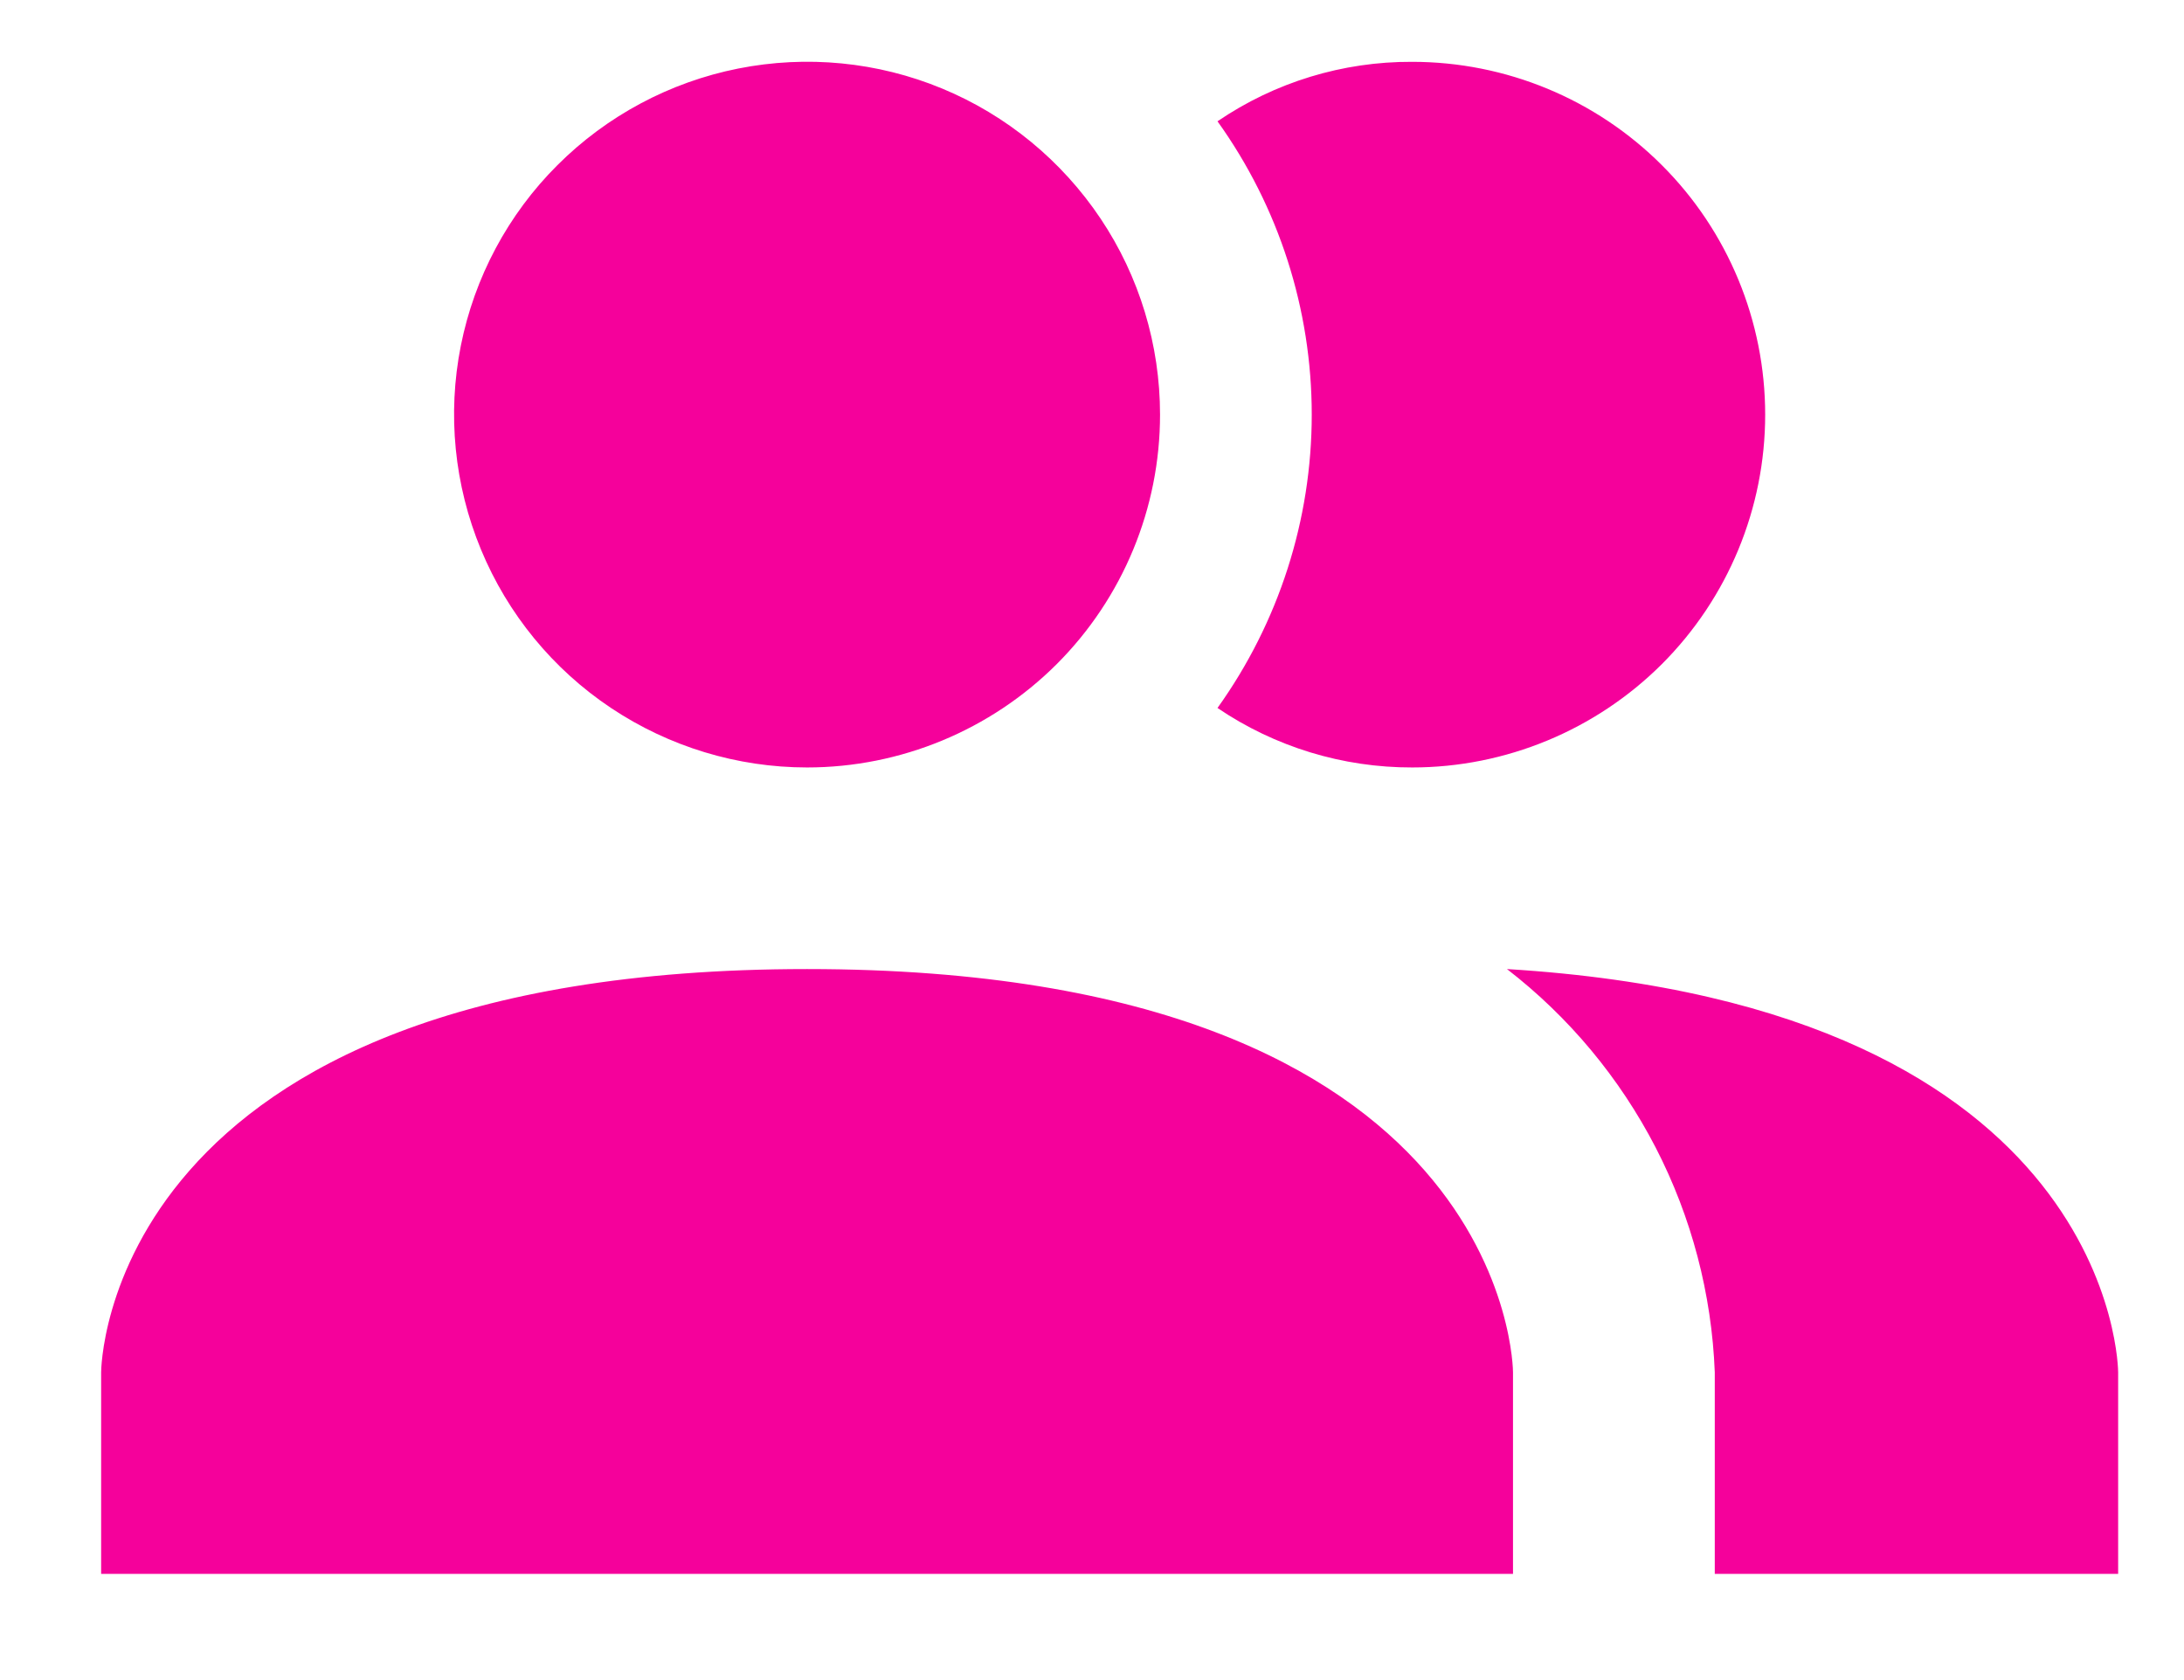 <svg width="13" height="10" viewBox="0 0 13 10" fill="none" xmlns="http://www.w3.org/2000/svg">
<path id="Vector" d="M9.006 8.168V9.368H0.602V8.168C0.602 8.168 0.602 5.768 4.804 5.768C9.006 5.768 9.006 8.168 9.006 8.168ZM6.905 2.468C6.905 2.052 6.782 1.646 6.551 1.301C6.32 0.956 5.992 0.686 5.608 0.527C5.224 0.368 4.802 0.327 4.394 0.408C3.987 0.489 3.612 0.689 3.318 0.983C3.024 1.276 2.824 1.651 2.743 2.058C2.662 2.465 2.704 2.887 2.863 3.271C3.022 3.655 3.291 3.983 3.637 4.214C3.982 4.444 4.388 4.568 4.804 4.568C5.361 4.568 5.896 4.346 6.29 3.953C6.684 3.559 6.905 3.025 6.905 2.468ZM8.97 5.768C9.339 6.053 9.641 6.416 9.855 6.83C10.069 7.245 10.189 7.702 10.207 8.168V9.368H12.608V8.168C12.608 8.168 12.608 5.99 8.97 5.768ZM8.406 0.368C7.993 0.366 7.589 0.489 7.247 0.722C7.612 1.231 7.808 1.841 7.808 2.468C7.808 3.094 7.612 3.704 7.247 4.214C7.589 4.446 7.993 4.569 8.406 4.568C8.963 4.568 9.498 4.346 9.892 3.953C10.286 3.559 10.507 3.025 10.507 2.468C10.507 1.911 10.286 1.376 9.892 0.983C9.498 0.589 8.963 0.368 8.406 0.368Z" fill="#F5019B"/>
</svg>

